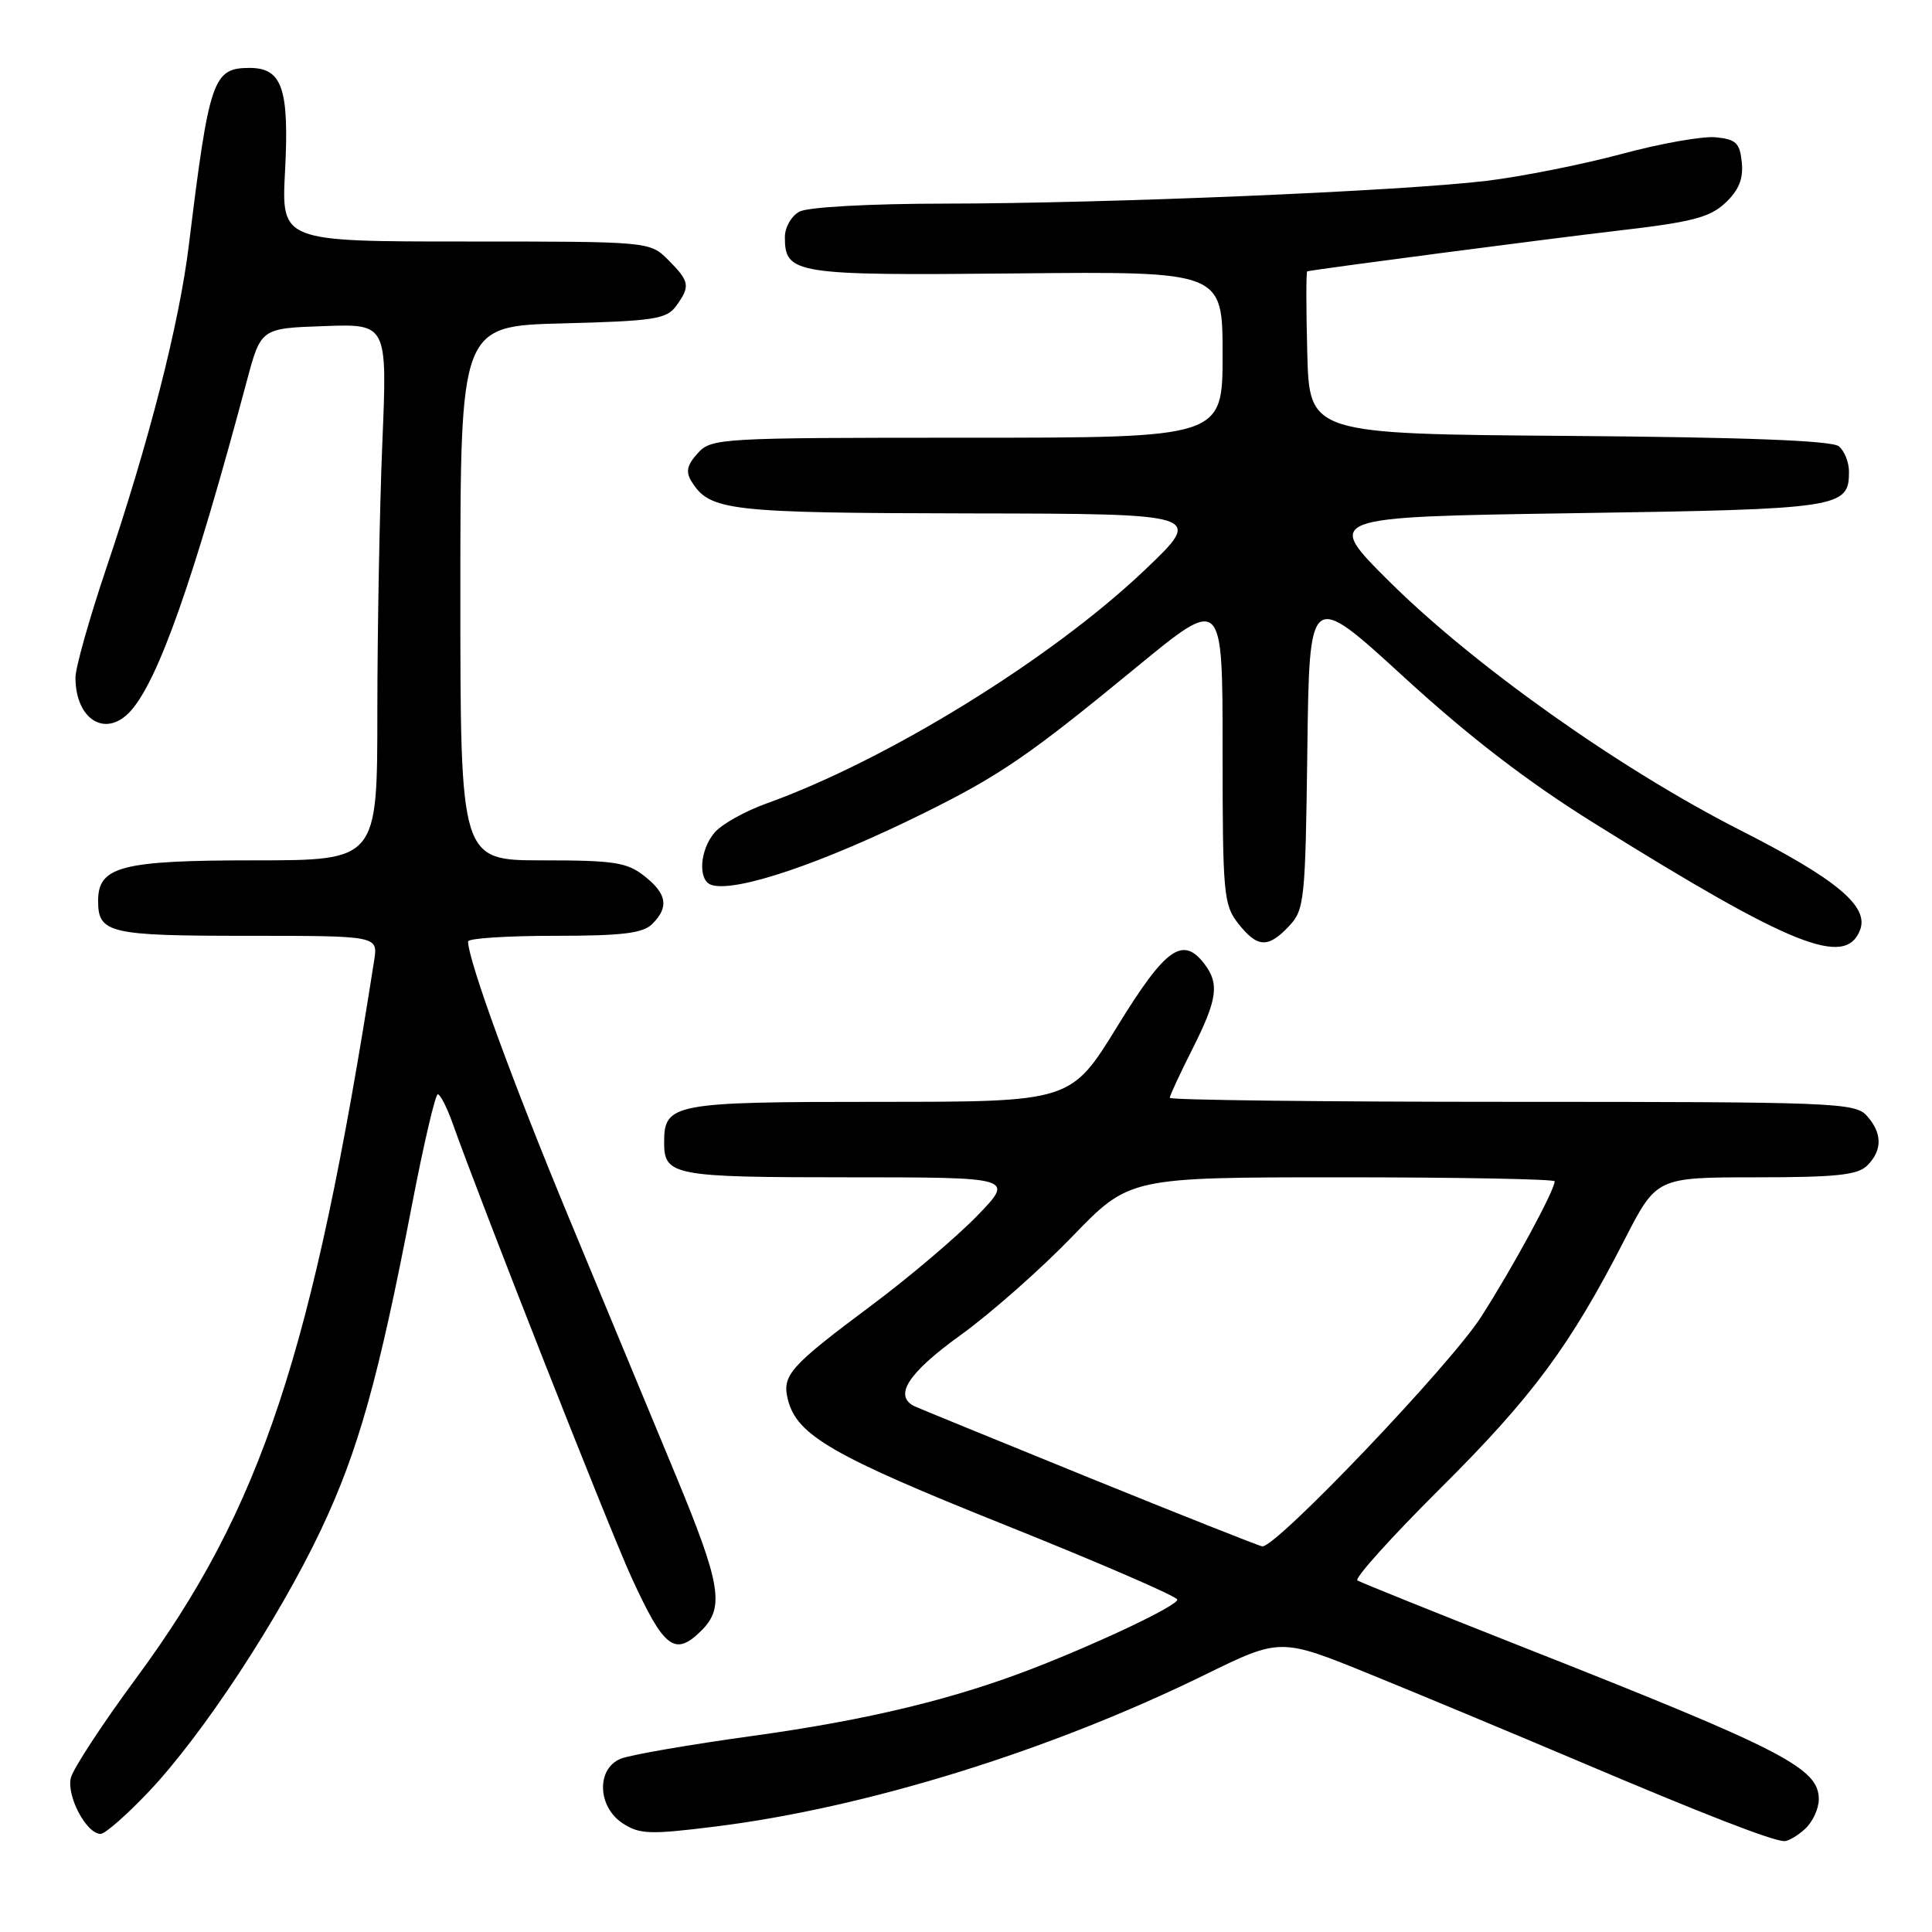 <?xml version="1.0" encoding="UTF-8" standalone="no"?>
<!DOCTYPE svg PUBLIC "-//W3C//DTD SVG 1.1//EN" "http://www.w3.org/Graphics/SVG/1.1/DTD/svg11.dtd" >
<svg xmlns="http://www.w3.org/2000/svg" xmlns:xlink="http://www.w3.org/1999/xlink" version="1.1" viewBox="0 0 256 256">
 <g >
 <path fill="currentColor"
d=" M 239.17 242.35 C 240.18 241.43 241.00 239.67 241.00 238.41 C 241.00 234.28 236.35 231.88 202.08 218.36 C 190.30 213.71 180.31 209.69 179.87 209.42 C 179.43 209.15 184.38 203.66 190.86 197.21 C 203.05 185.09 208.05 178.34 215.27 164.25 C 219.50 156.01 219.50 156.01 232.68 156.00 C 243.32 156.00 246.16 155.70 247.43 154.43 C 249.45 152.40 249.42 150.13 247.35 147.83 C 245.79 146.11 243.00 146.00 200.35 146.00 C 175.41 146.00 155.00 145.76 155.00 145.47 C 155.00 145.18 156.35 142.27 158.00 139.00 C 161.30 132.46 161.60 130.37 159.61 127.75 C 156.73 123.96 154.45 125.58 148.05 136.00 C 141.90 146.00 141.90 146.00 116.52 146.00 C 89.14 146.00 88.00 146.21 88.00 151.37 C 88.00 155.78 89.18 156.00 112.41 156.00 C 134.42 156.00 134.42 156.00 129.46 161.12 C 126.73 163.93 120.45 169.26 115.50 172.95 C 104.62 181.07 103.59 182.23 104.40 185.46 C 105.59 190.19 110.32 192.92 133.22 202.09 C 145.75 207.11 156.00 211.55 156.00 211.96 C 156.00 212.75 146.12 217.47 137.07 221.00 C 126.46 225.13 115.01 227.90 99.85 230.00 C 91.41 231.16 83.49 232.53 82.25 233.04 C 79.00 234.36 79.16 239.40 82.51 241.60 C 84.75 243.06 86.09 243.11 94.76 242.03 C 114.72 239.55 139.05 232.01 159.58 221.95 C 169.66 217.01 169.66 217.01 181.58 221.86 C 188.14 224.53 200.70 229.77 209.50 233.50 C 225.78 240.41 234.76 243.90 236.42 243.96 C 236.93 243.98 238.17 243.26 239.17 242.35 Z  M 19.73 237.39 C 26.87 229.84 36.91 214.56 42.52 202.73 C 47.47 192.27 50.15 182.72 54.57 159.75 C 56.13 151.64 57.68 145.00 58.01 145.00 C 58.33 145.00 59.20 146.69 59.94 148.75 C 63.85 159.74 80.71 202.53 83.65 208.96 C 88.02 218.51 89.43 219.57 93.00 216.00 C 96.02 212.98 95.50 209.86 89.58 195.58 C 86.60 188.39 80.24 173.05 75.44 161.50 C 67.95 143.46 62.07 127.37 62.02 124.75 C 62.01 124.34 67.14 124.00 73.43 124.00 C 82.48 124.00 85.18 123.67 86.43 122.43 C 88.67 120.19 88.38 118.44 85.37 116.07 C 83.07 114.26 81.34 114.00 71.87 114.00 C 61.00 114.00 61.00 114.00 61.00 78.60 C 61.00 43.20 61.00 43.20 74.58 42.85 C 86.64 42.54 88.32 42.28 89.58 40.56 C 91.50 37.93 91.39 37.30 88.55 34.45 C 86.09 32.00 86.09 32.00 61.68 32.00 C 37.28 32.00 37.28 32.00 37.77 22.67 C 38.34 11.77 37.39 9.00 33.09 9.00 C 28.22 9.00 27.73 10.42 25.02 32.50 C 23.74 42.94 19.76 58.49 14.03 75.45 C 11.82 82.03 10.00 88.47 10.00 89.77 C 10.00 95.38 14.03 97.84 17.30 94.22 C 20.97 90.16 25.64 76.92 32.70 50.50 C 34.57 43.50 34.57 43.50 42.94 43.21 C 51.32 42.91 51.32 42.91 50.66 58.71 C 50.30 67.39 50.01 83.39 50.00 94.25 C 50.00 114.00 50.00 114.00 33.72 114.00 C 16.09 114.00 13.00 114.80 13.00 119.36 C 13.00 123.66 14.43 124.00 32.75 124.00 C 50.09 124.00 50.09 124.00 49.58 127.25 C 41.43 179.39 34.63 199.89 18.01 222.41 C 13.58 228.41 9.71 234.33 9.39 235.56 C 8.79 237.97 11.45 243.00 13.33 243.00 C 13.93 243.00 16.81 240.47 19.73 237.39 Z  M 246.47 123.22 C 247.67 120.09 243.34 116.48 230.58 110.00 C 214.64 101.90 195.24 88.14 184.04 77.00 C 175.50 68.50 175.50 68.50 208.60 68.00 C 243.91 67.47 245.00 67.30 245.00 62.50 C 245.00 61.26 244.40 59.75 243.66 59.14 C 242.76 58.38 231.28 57.94 207.91 57.76 C 173.50 57.50 173.50 57.50 173.22 46.75 C 173.06 40.84 173.06 35.98 173.22 35.95 C 175.32 35.54 205.41 31.61 214.33 30.57 C 224.20 29.43 226.56 28.82 228.62 26.88 C 230.40 25.21 231.01 23.71 230.80 21.53 C 230.54 18.94 230.04 18.46 227.34 18.19 C 225.61 18.02 219.98 19.02 214.84 20.41 C 209.70 21.79 201.68 23.39 197.00 23.96 C 185.74 25.32 146.82 26.96 125.18 26.98 C 115.20 26.99 107.05 27.44 105.93 28.04 C 104.87 28.61 104.00 30.12 104.00 31.41 C 104.00 36.32 105.25 36.52 134.67 36.23 C 162.00 35.96 162.00 35.96 162.00 46.98 C 162.00 58.00 162.00 58.00 128.15 58.00 C 95.26 58.00 94.26 58.06 92.45 60.06 C 91.03 61.63 90.83 62.52 91.64 63.81 C 94.06 67.69 96.53 67.97 128.50 68.03 C 159.50 68.08 159.50 68.08 151.72 75.50 C 139.37 87.27 117.53 100.75 101.50 106.49 C 98.75 107.48 95.71 109.17 94.75 110.25 C 92.72 112.53 92.43 116.64 94.25 117.25 C 97.41 118.31 108.96 114.41 122.50 107.70 C 132.52 102.74 136.42 100.06 150.62 88.38 C 162.00 79.02 162.00 79.02 162.00 99.38 C 162.00 118.45 162.13 119.90 164.07 122.37 C 166.62 125.60 168.02 125.67 170.81 122.71 C 172.85 120.53 172.97 119.35 173.23 99.33 C 173.50 78.24 173.50 78.24 186.00 89.69 C 194.70 97.66 202.38 103.56 211.25 109.09 C 237.41 125.40 244.54 128.26 246.47 123.22 Z  M 144.50 195.88 C 132.40 190.96 121.94 186.68 121.25 186.37 C 118.33 185.01 120.26 181.97 127.25 176.93 C 131.24 174.06 137.91 168.17 142.08 163.85 C 149.66 156.00 149.66 156.00 177.83 156.00 C 193.32 156.00 206.00 156.24 206.00 156.53 C 206.00 157.73 200.46 167.94 196.25 174.50 C 192.13 180.92 169.04 205.13 167.25 204.90 C 166.84 204.85 156.60 200.79 144.50 195.88 Z "/>
</g>
</svg>